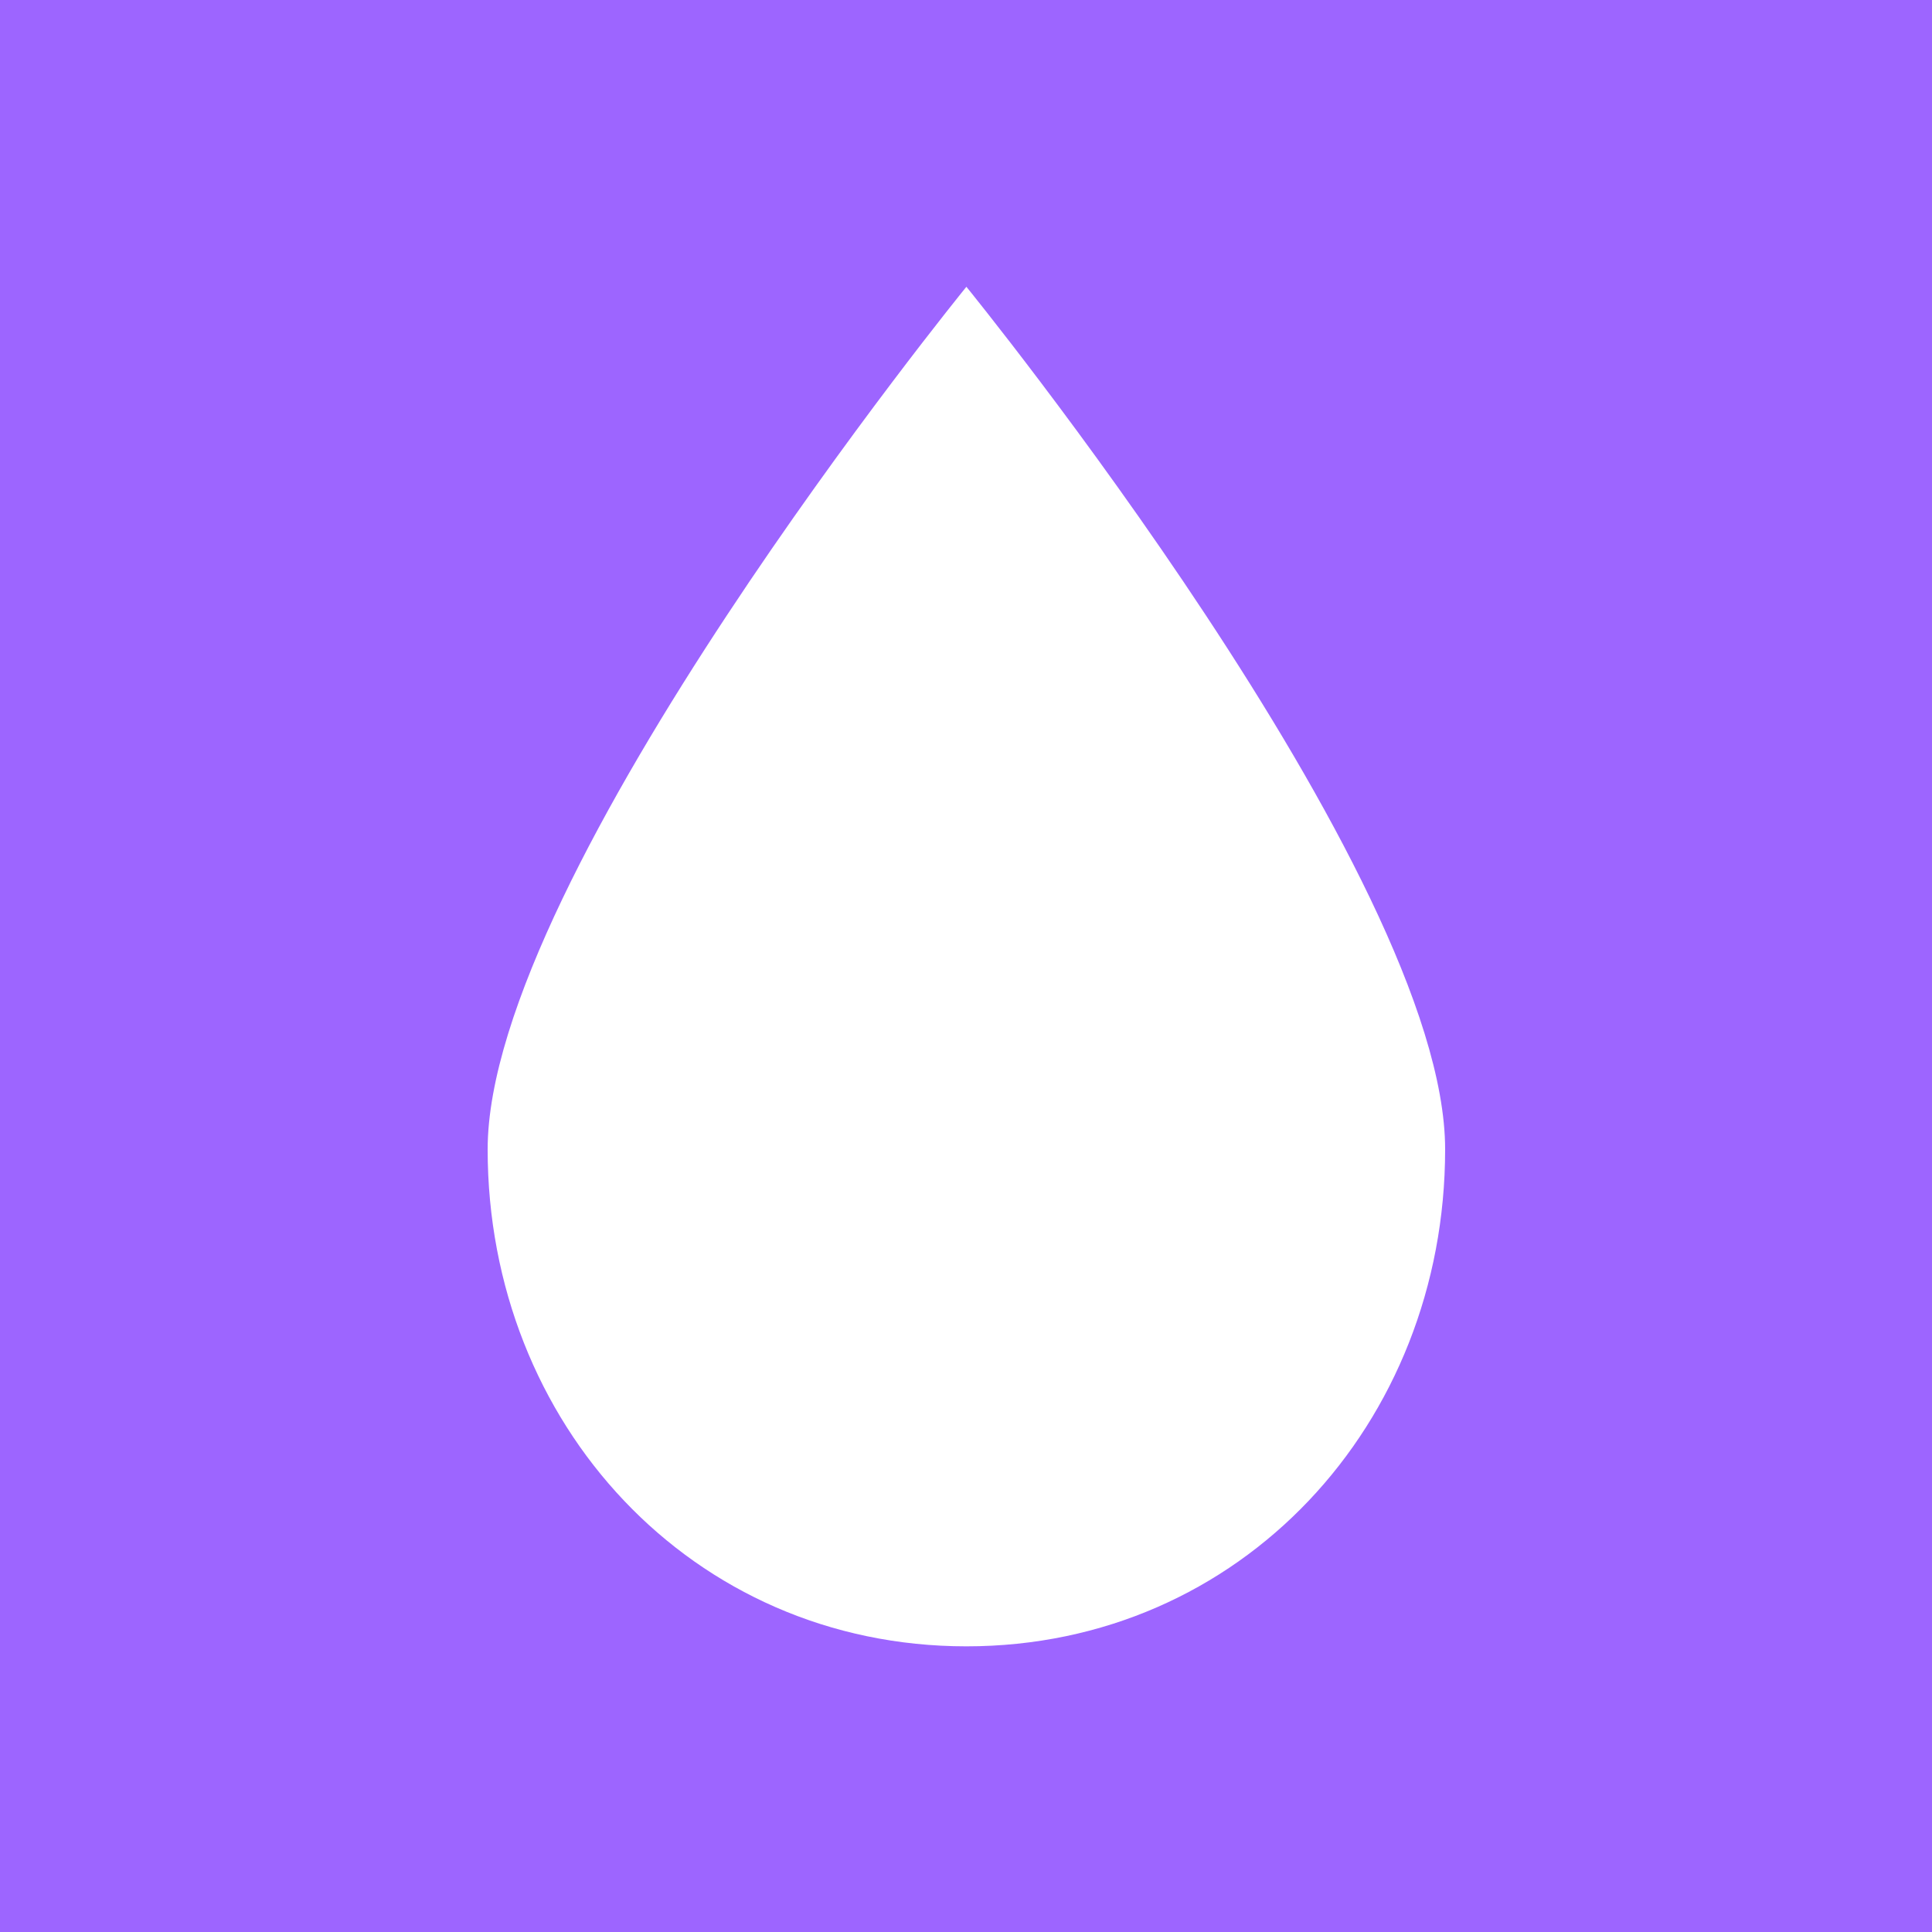 <?xml version="1.0" encoding="UTF-8" standalone="no"?>
<!-- Created with Inkscape (http://www.inkscape.org/) -->

<svg
   width="512"
   height="512"
   viewBox="0 0 512 512"
   version="1.1"
   id="svg5"
   xmlns="http://www.w3.org/2000/svg"
   xmlns:svg="http://www.w3.org/2000/svg">
  <defs
     id="defs2" />
  <g
     id="layer2">
    <rect
       style="display:inline;fill:#9d65ff;stroke-width:1.271;fill-opacity:1"
       id="rect857"
       width="512"
       height="512"
       x="0"
       y="0" />
  </g>
  <g
     id="layer1"
     style="display:inline">
    <g
       style="fill:none"
       id="g1030"
       transform="matrix(0.301,0,0,0.301,129.082,75.848)">
      <path
         d="M 843.5,759.923 C 843.5,1001.59 663.591,1197.5 422,1197.5 180.409,1197.5 0.5,1001.59 0.5,759.923 0.5,518.253 422,0.504 422,0.504 c 0,0 421.5,517.749 421.5,759.419 z"
         fill="#ffffff"
         id="path1021" />
    </g>
  </g>
</svg>

